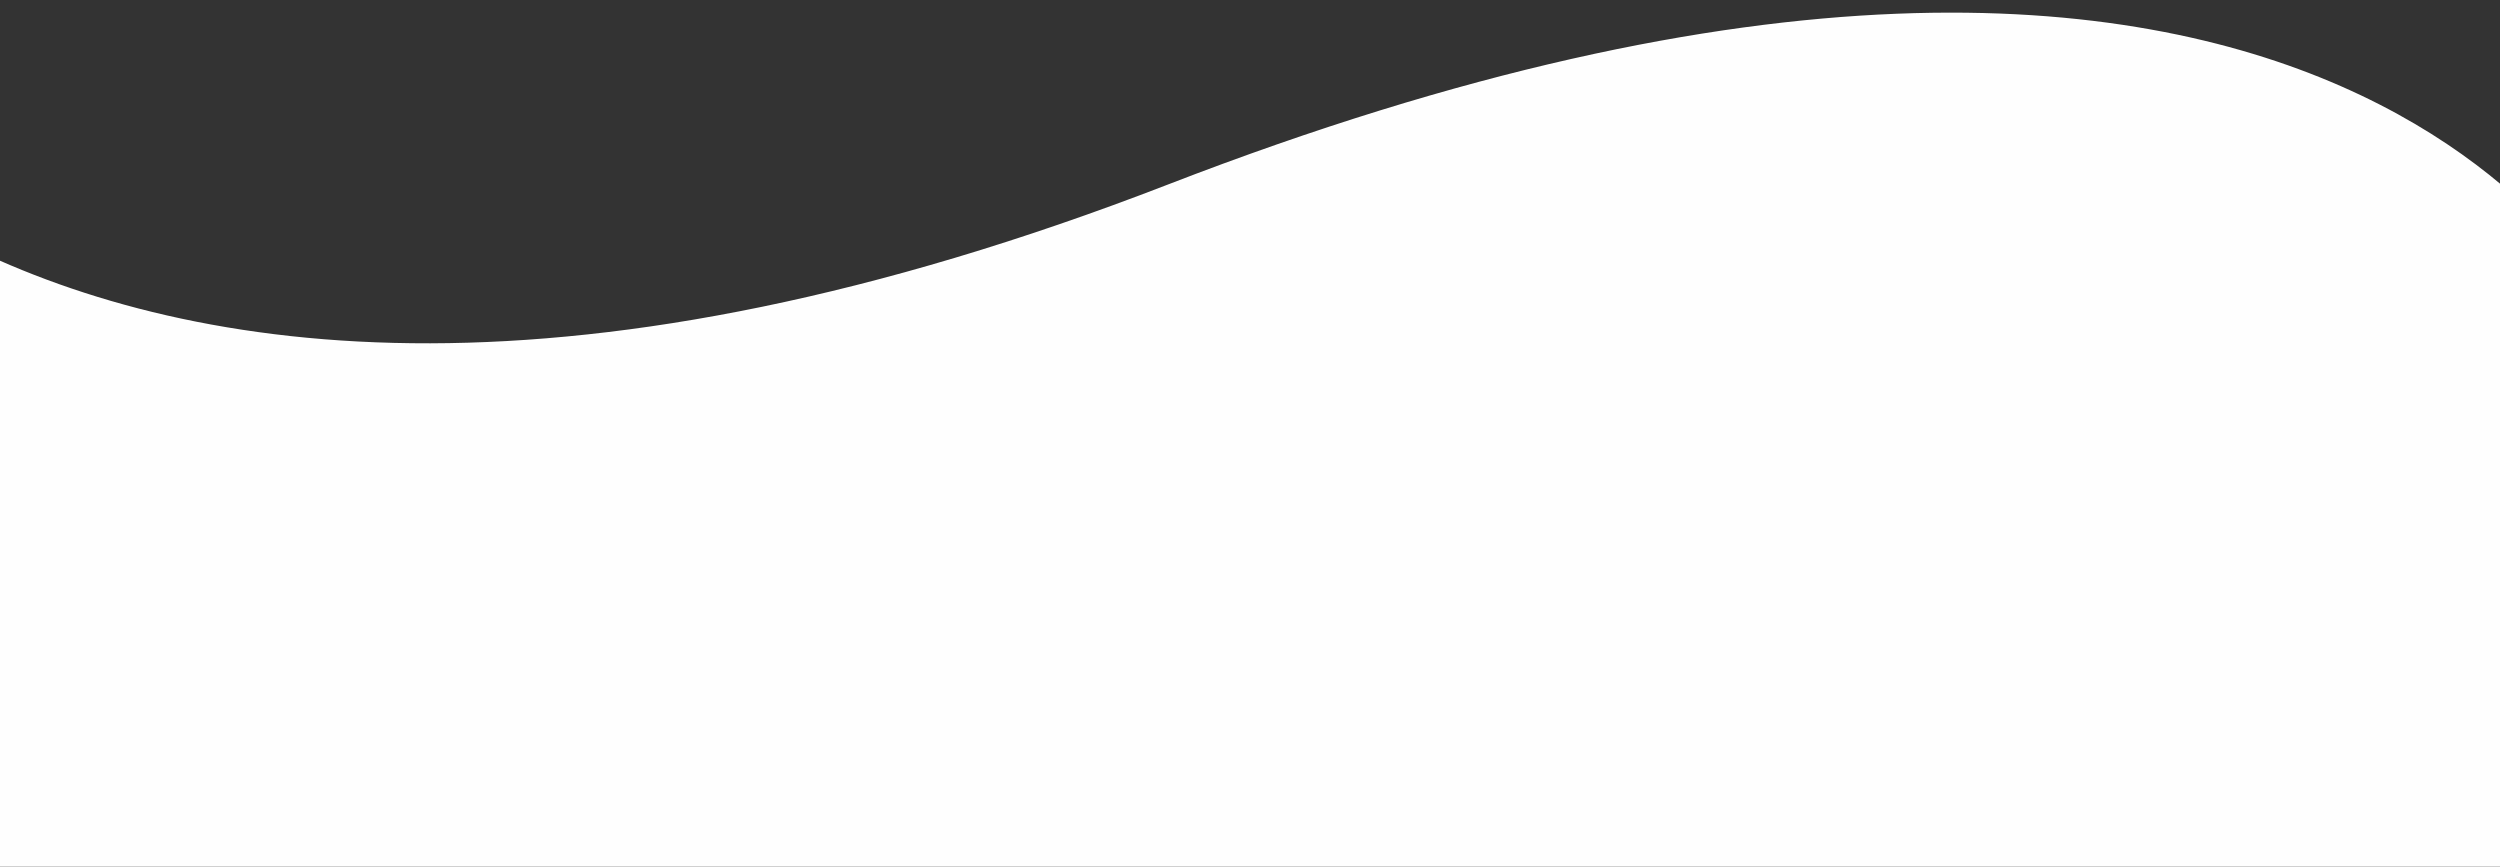 <svg xmlns="http://www.w3.org/2000/svg" xmlns:xlink="http://www.w3.org/1999/xlink" width="375" height="130" viewBox="0 0 375 130">
  <rect x="0" y="0" width="375" height="130" fill="#333333" stroke="none"/>
  <defs>
    <clipPath id="clip-mobile-curve">
      <rect width="375" height="130"/>
    </clipPath>
  </defs>
  <g id="mobile-curve" clip-path="url(#clip-mobile-curve)">
    <path id="Path_1280" data-name="Path 1280" d="M13542.33,1403.805s49.077,102.614,227.2,33.676,218.294,22.213,218.294,22.213v85.161h-441.891Z" transform="translate(-13594.33 -1409.806)" fill="#fff" opacity="0.995"/>
  </g>
</svg>
